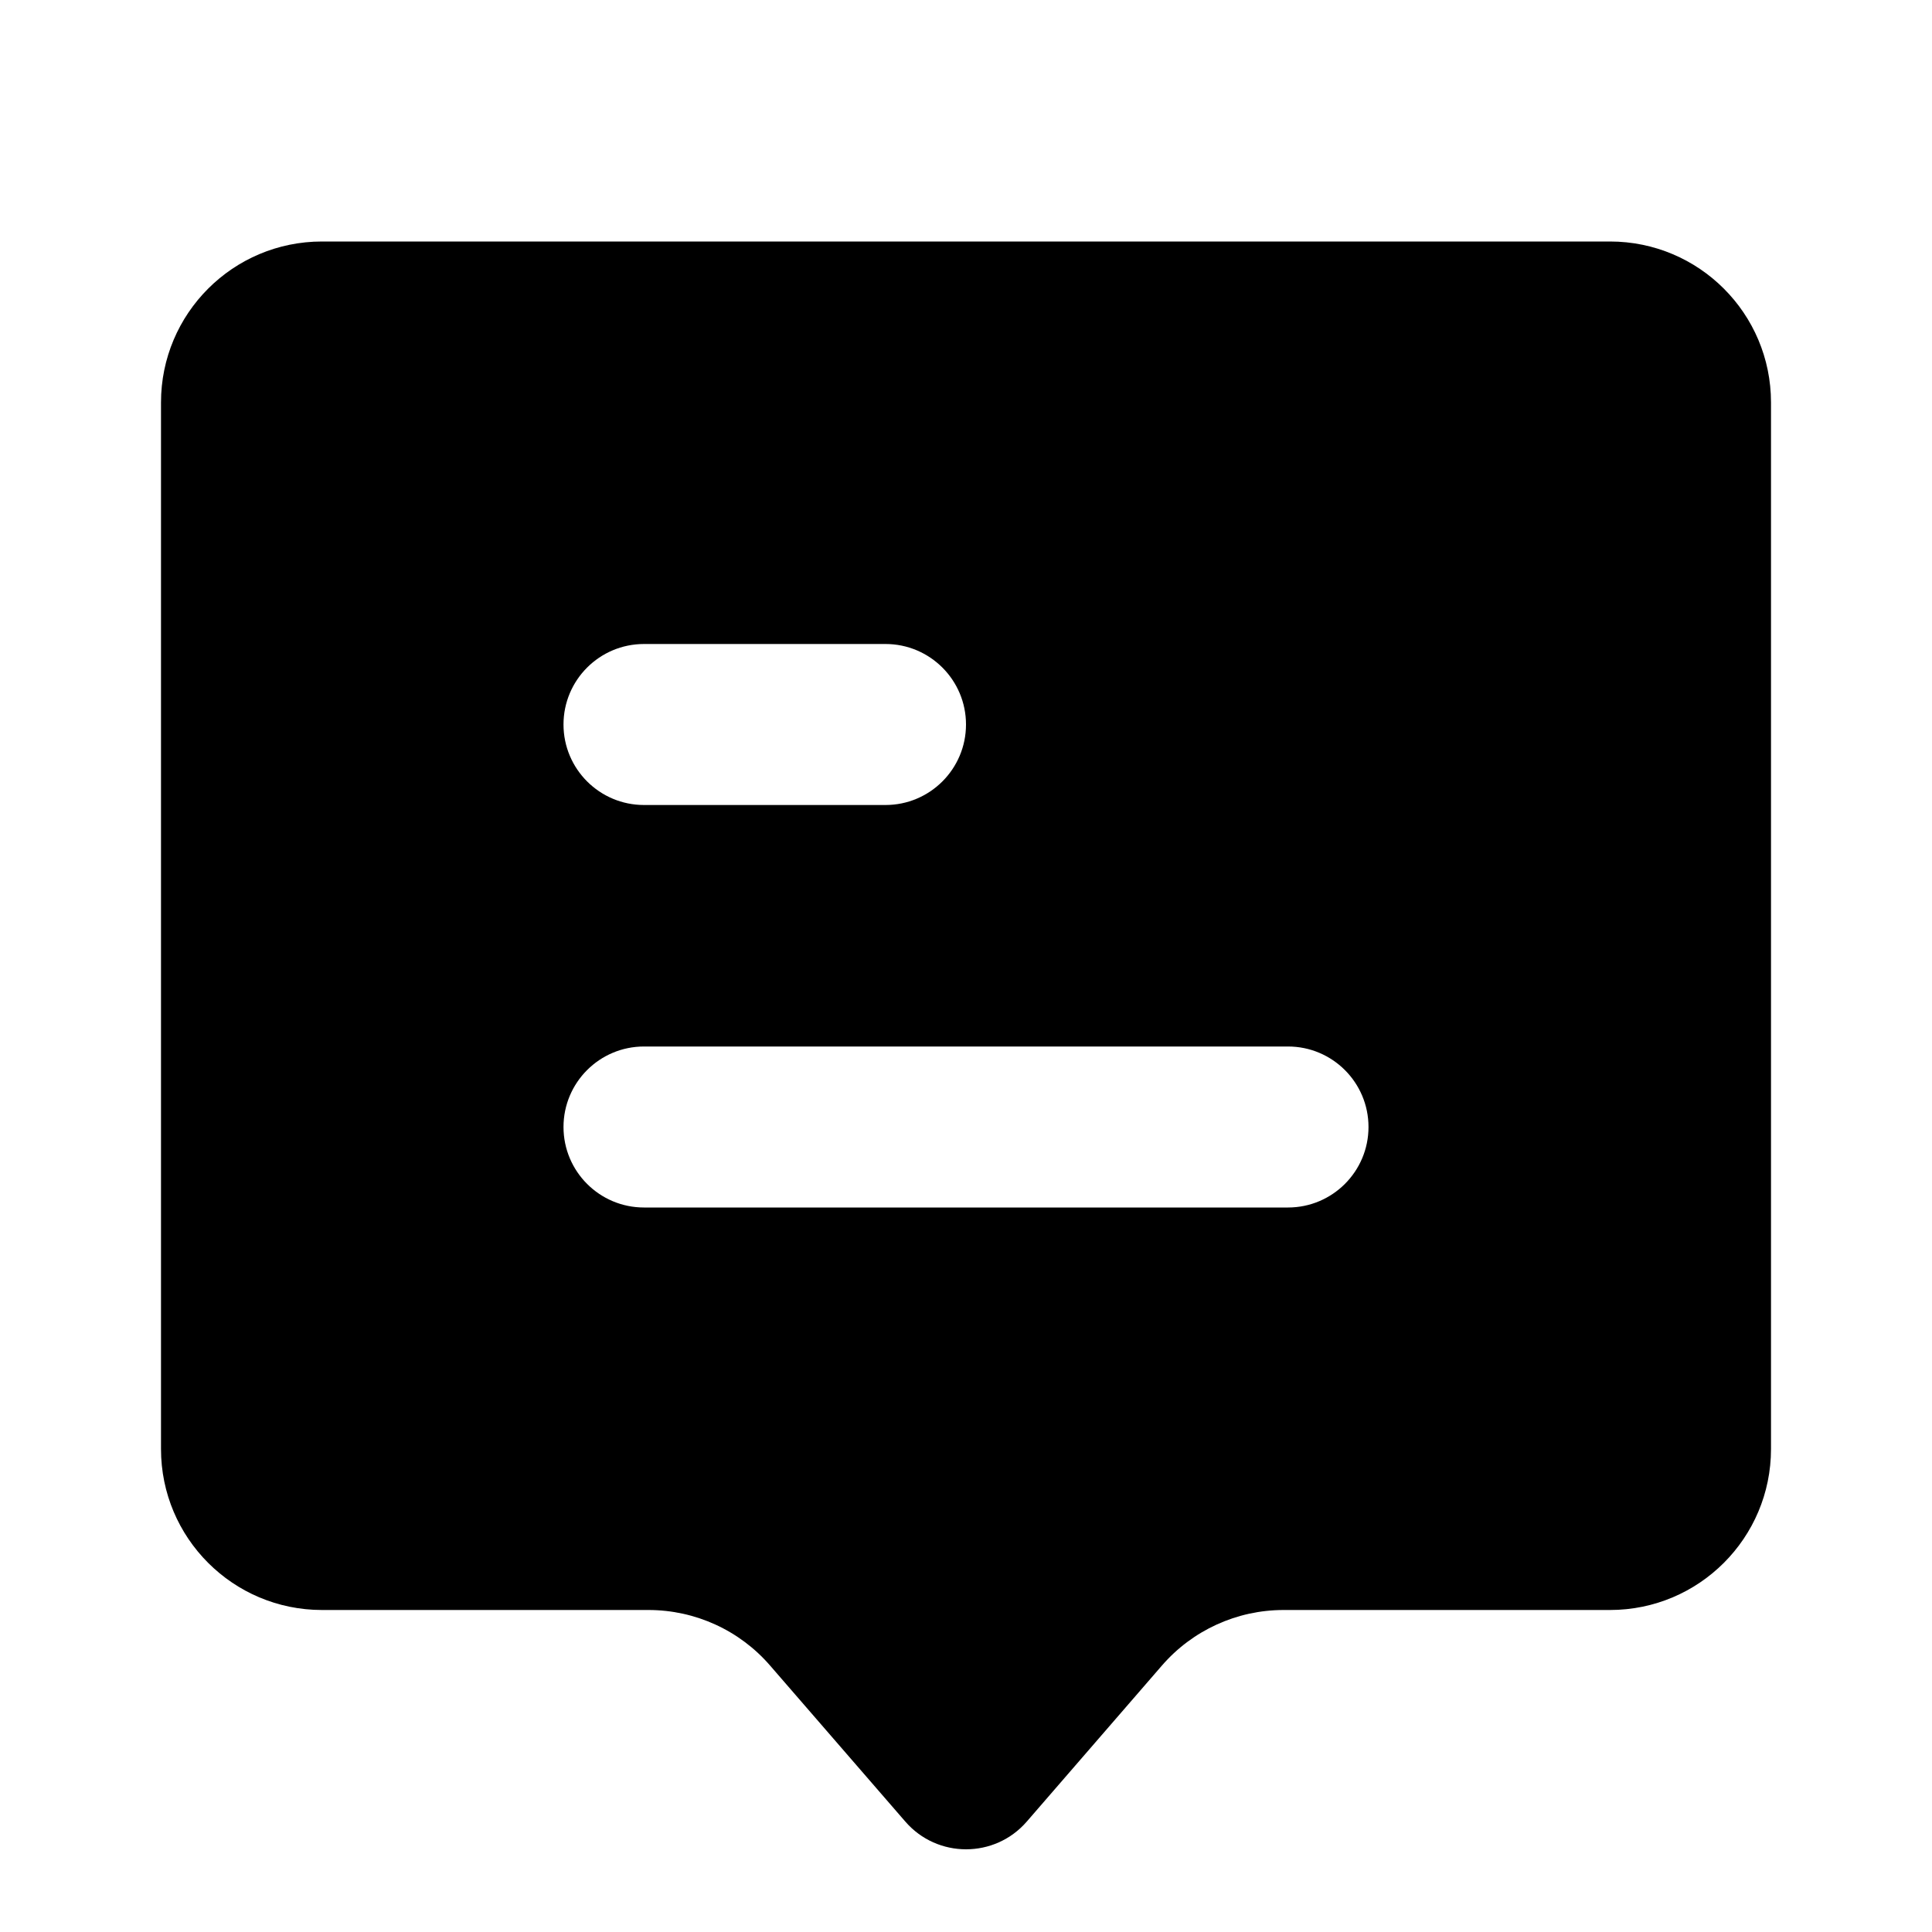 <svg width="24" height="24" viewBox="0 0 24 24" fill="none" xmlns="http://www.w3.org/2000/svg">
  <path fill-rule="evenodd" clip-rule="evenodd"
    d="M22 5C22 3.895 21.105 3 20 3H4C2.895 3 2 3.895 2 5V18C2 19.105 2.895 20 4 20H8.056C8.636 20 9.188 20.252 9.567 20.691L11.245 22.627C11.643 23.088 12.358 23.088 12.756 22.627L14.433 20.691C14.813 20.252 15.365 20 15.945 20H20C21.105 20 22 19.105 22 18V5ZM7 9C7 8.448 7.448 8 8 8H11C11.552 8 12 8.448 12 9C12 9.552 11.552 10 11 10H8C7.448 10 7 9.552 7 9ZM8 13C7.448 13 7 13.448 7 14C7 14.552 7.448 15 8 15H16C16.552 15 17 14.552 17 14C17 13.448 16.552 13 16 13H8Z"
    fill="currentColor" />
</svg>